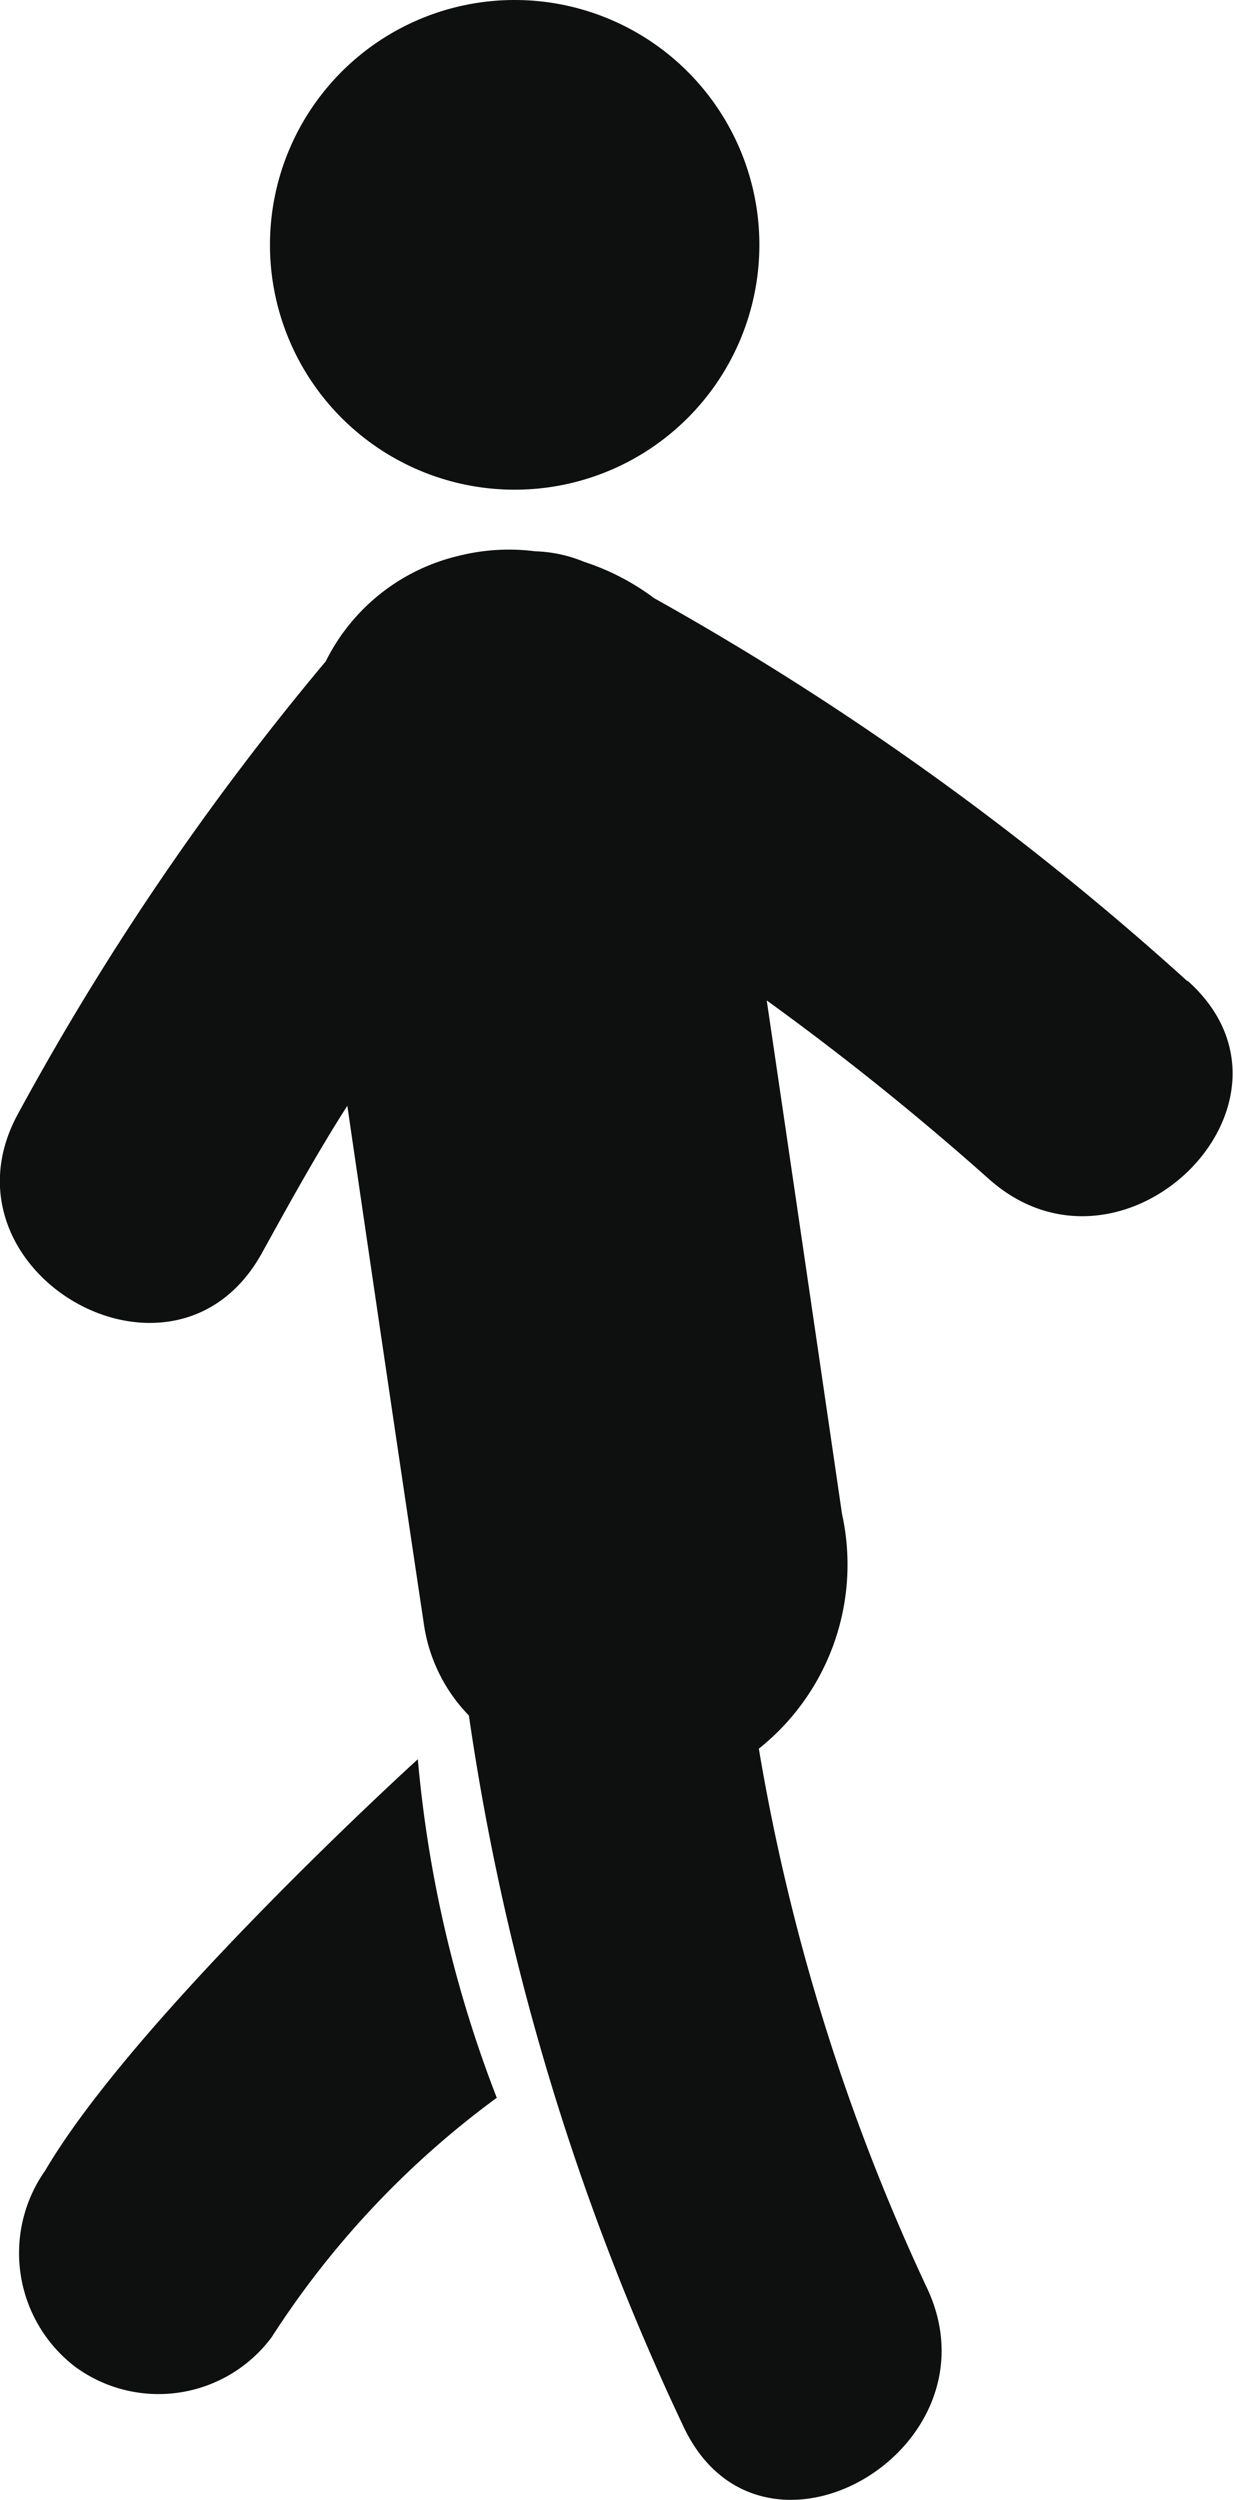 <svg id="Layer_1" data-name="Layer 1" xmlns="http://www.w3.org/2000/svg" xmlns:xlink="http://www.w3.org/1999/xlink" viewBox="0 0 23.43 47.48">
  <defs>
    <style>
      .cls-1 {
        fill: none;
      }

      .cls-2 {
        clip-path: url(#clip-path);
      }

      .cls-3 {
        fill: #0e0f0f;
      }
    </style>
    <clipPath id="clip-path" transform="translate(0)">
      <rect class="cls-1" width="24" height="48"/>
    </clipPath>
  </defs>
  <title>lightly-active</title>
  <g>
    <g class="cls-2">
      <path class="cls-3" d="M0.86,41.22a2.72,2.72,0,0,0,.57,3.73,2.68,2.68,0,0,0,3.73-.56,17.11,17.11,0,0,1,4.28-4.55,23.45,23.45,0,0,1-1.5-6.43S2.6,38.26.86,41.22h0Zm0,0" transform="translate(0)"/>
      <path class="cls-3" d="M22.57,18.64a55.23,55.23,0,0,0-10.14-7.28,4.59,4.59,0,0,0-1.33-.69,2.61,2.61,0,0,0-.93-0.2,3.91,3.91,0,0,0-1.47.09,3.79,3.79,0,0,0-2.51,2A51.94,51.94,0,0,0,.36,21.12c-1.68,3,2.93,5.7,4.61,2.69C5.49,22.87,6,21.94,6.6,21Q7.33,26,8.06,30.88a3.13,3.13,0,0,0,.85,1.7A47.47,47.47,0,0,0,13,46.11c1.49,3.09,6.09.39,4.6-2.69a39.51,39.51,0,0,1-3.18-10.21A4.47,4.47,0,0,0,16,28.75Q15.29,23.89,14.57,19a53.41,53.41,0,0,1,4.22,3.39c2.56,2.28,6.35-1.48,3.77-3.77h0Zm0,0" transform="translate(0)"/>
    </g>
    <path class="cls-3" d="M14.43,4.65A4.65,4.65,0,1,1,9.78,0a4.65,4.65,0,0,1,4.65,4.65h0Zm0,0" transform="translate(0)"/>
  </g>
</svg>
